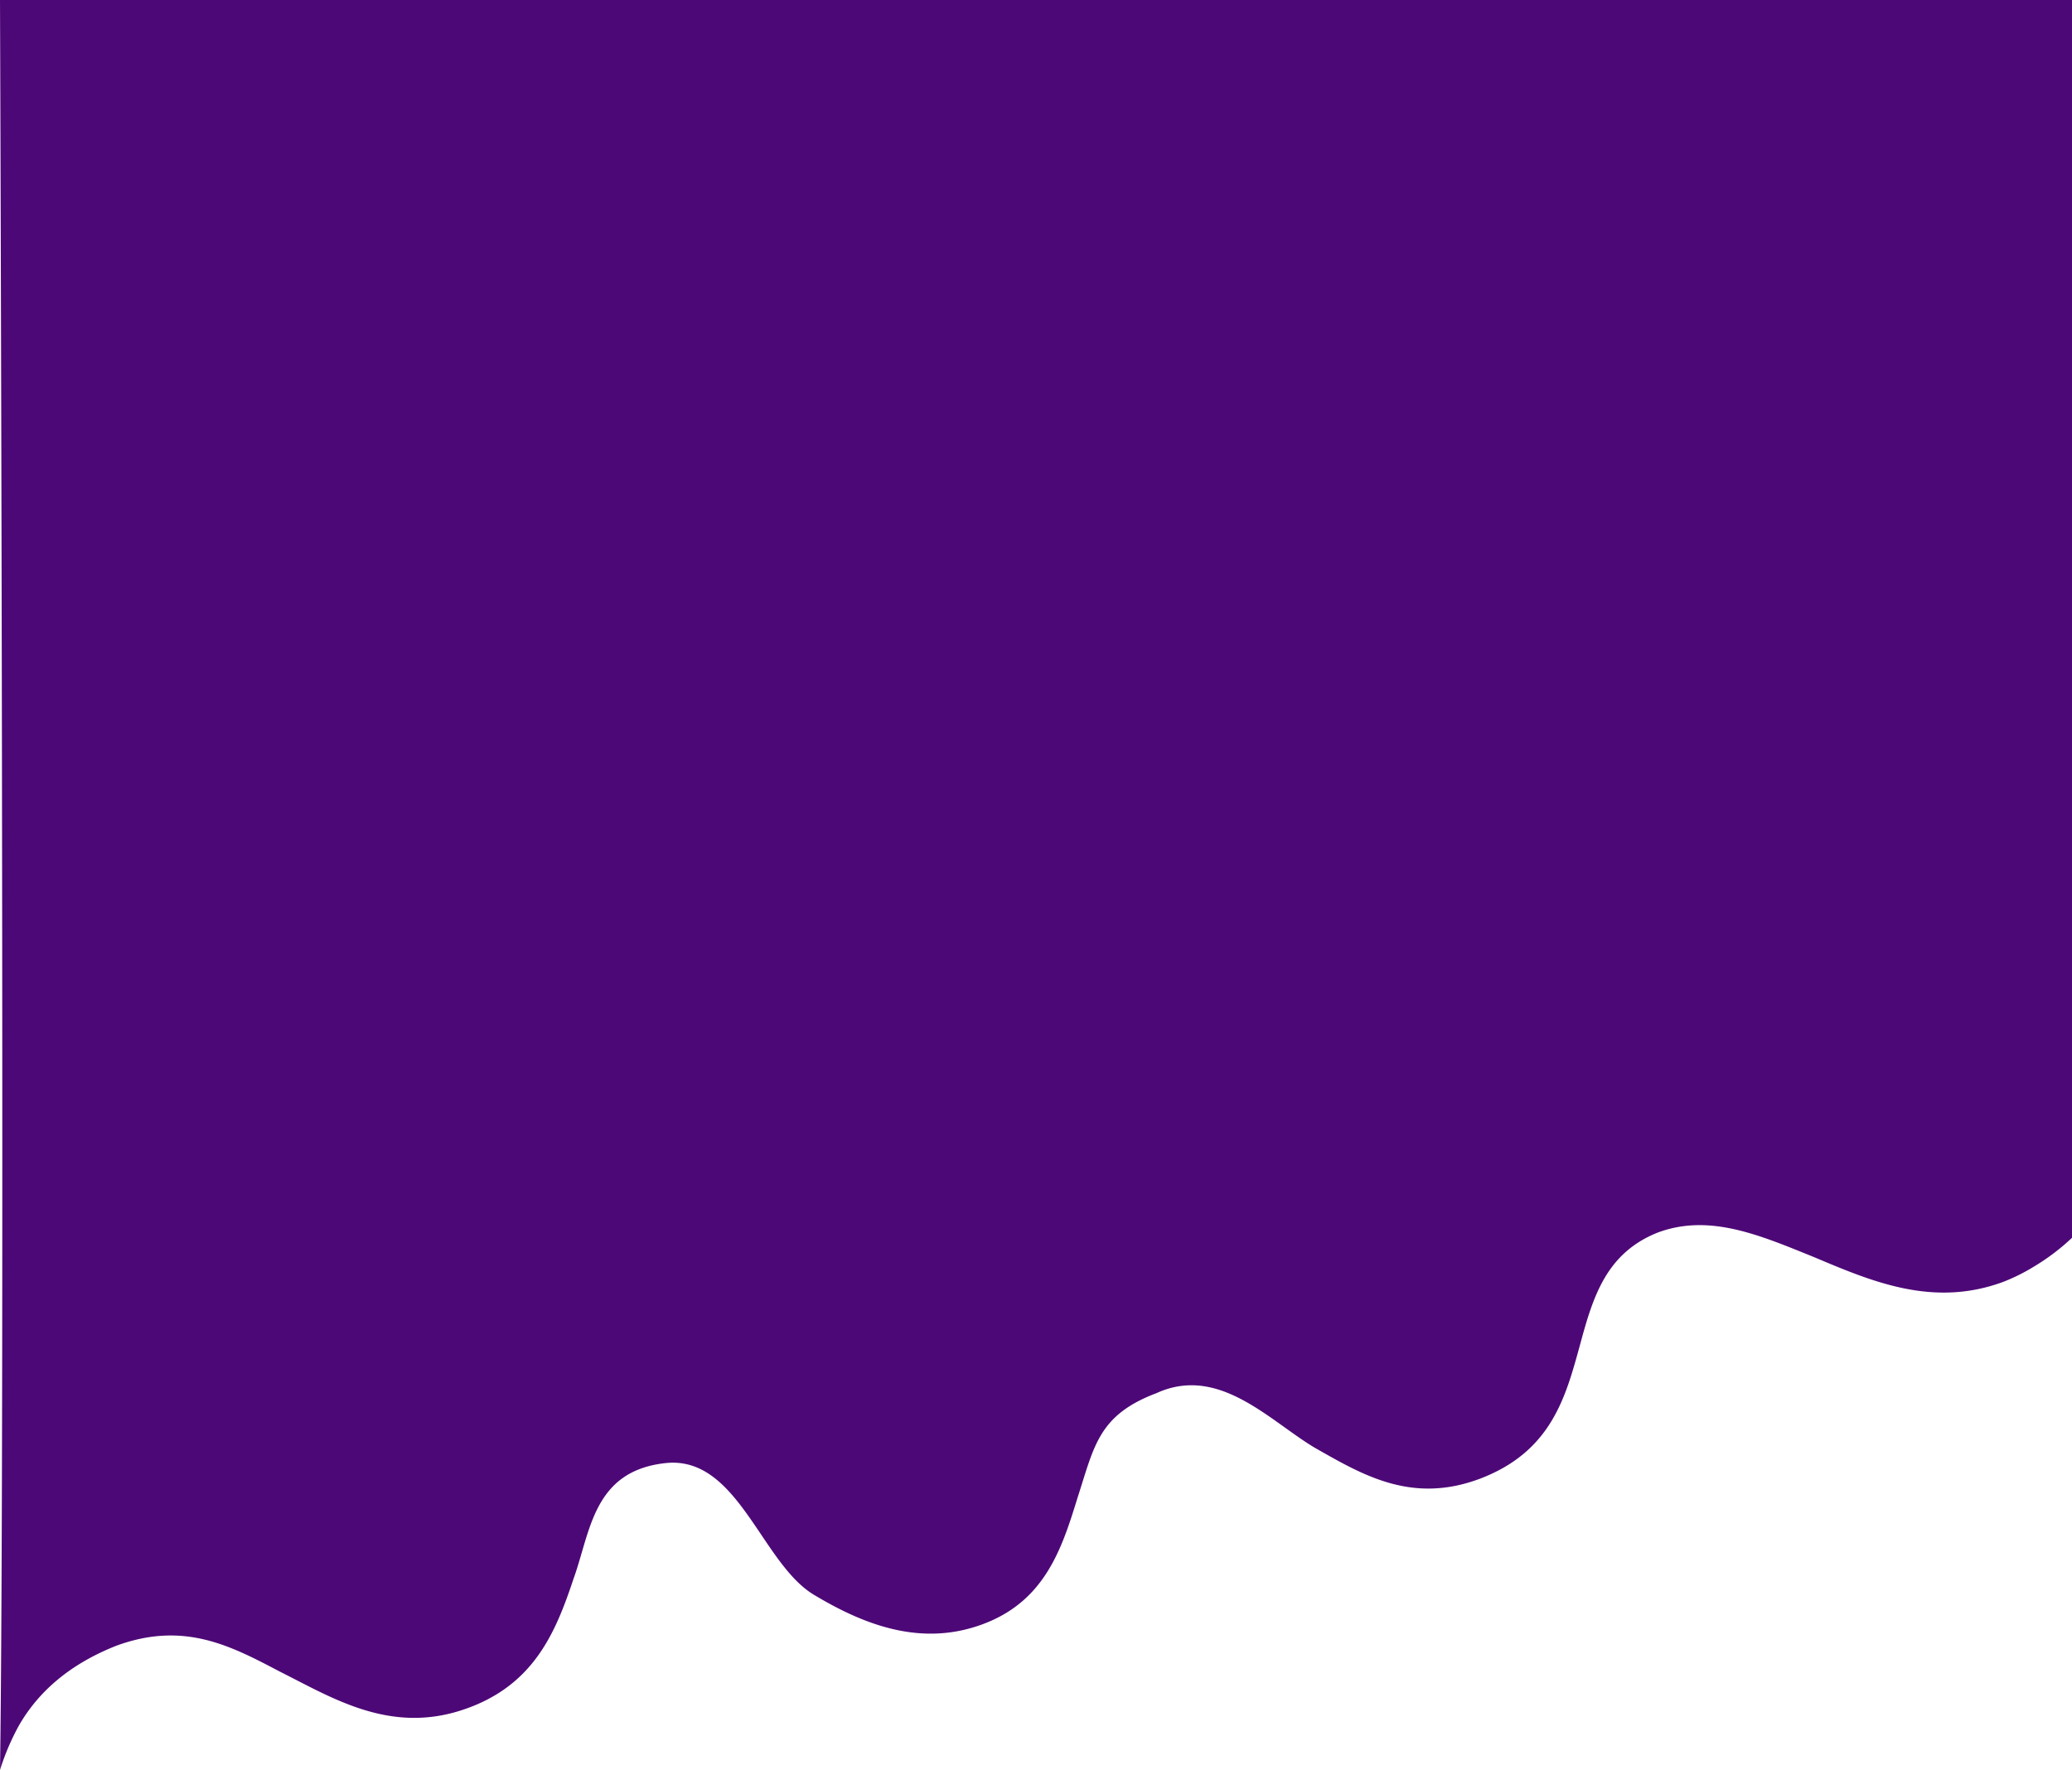 <svg xmlns="http://www.w3.org/2000/svg" width="1600" height="1367"><path fill="#4d0877" d="M1600 0v956a169 169 0 0 1-29 22 146 146 0 0 1-24 12c-54 20-101 0-146-19-42-17-81-34-121-19-40 16-50 50-60 87-11 40-22 82-77 103-53 20-91-3-128-24-35-21-74-64-122-42-45 17-48 41-61 81-12 39-25 79-72 97s-91 2-131-22c-41-24-59-108-115-102s-58 53-71 89c-14 42-31 84-87 102s-100-10-140-30c-38-20-74-39-126-20-38 15-61 37-75 61a186 186 0 0 0-15 35C4 1099 0 0 0 0" data-name="Path 31371"/></svg>